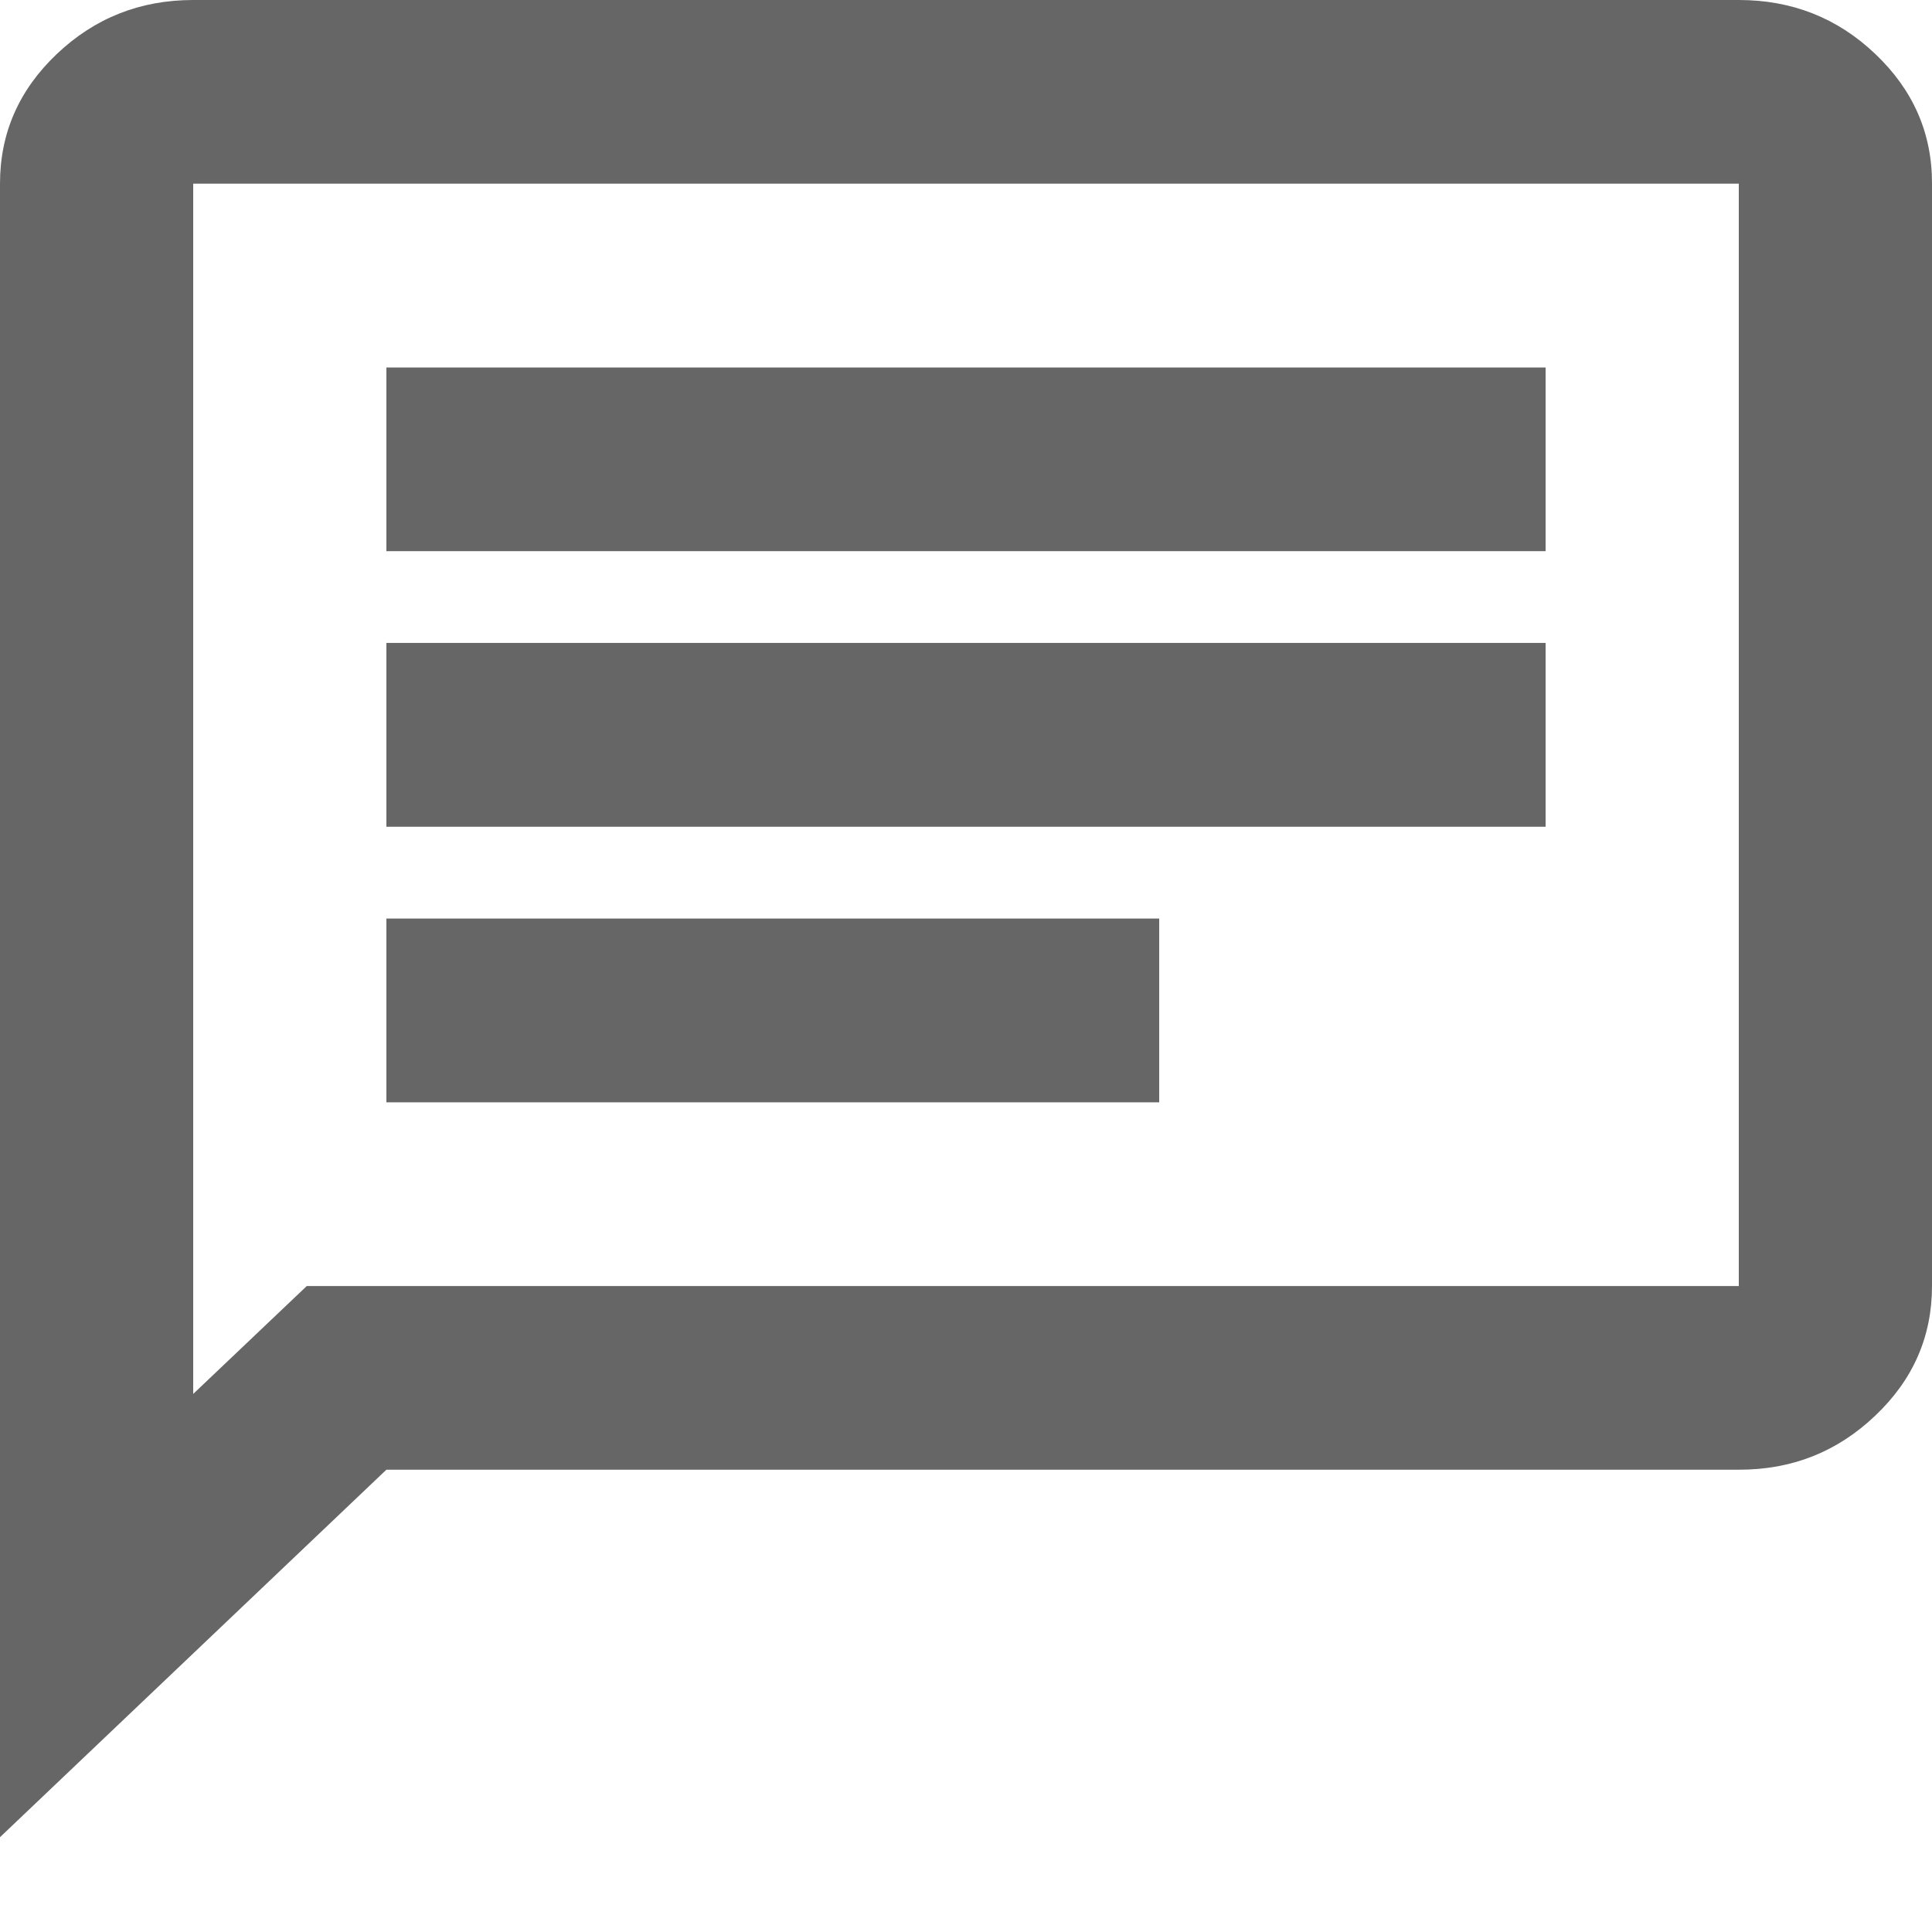 <svg width="14" height="14" viewBox="0 0 14 14" fill="none" xmlns="http://www.w3.org/2000/svg">
<path d="M2.8 7.988H8.4V6.656H2.8V7.988ZM2.8 5.991H11.2V4.659H2.8V5.991ZM2.8 3.994H11.2V2.663H2.8V3.994ZM0 13.313V1.331C0 0.965 0.137 0.652 0.412 0.391C0.686 0.131 1.015 0 1.4 0H12.6C12.985 0 13.315 0.13 13.589 0.391C13.864 0.652 14.001 0.966 14 1.331V9.319C14 9.685 13.863 9.999 13.588 10.259C13.314 10.52 12.985 10.651 12.6 10.65H2.8L0 13.313ZM1.4 10.101L2.223 9.319H12.6V1.331H1.4V10.101Z" fill="black" fill-opacity="0.6"/>
</svg>
